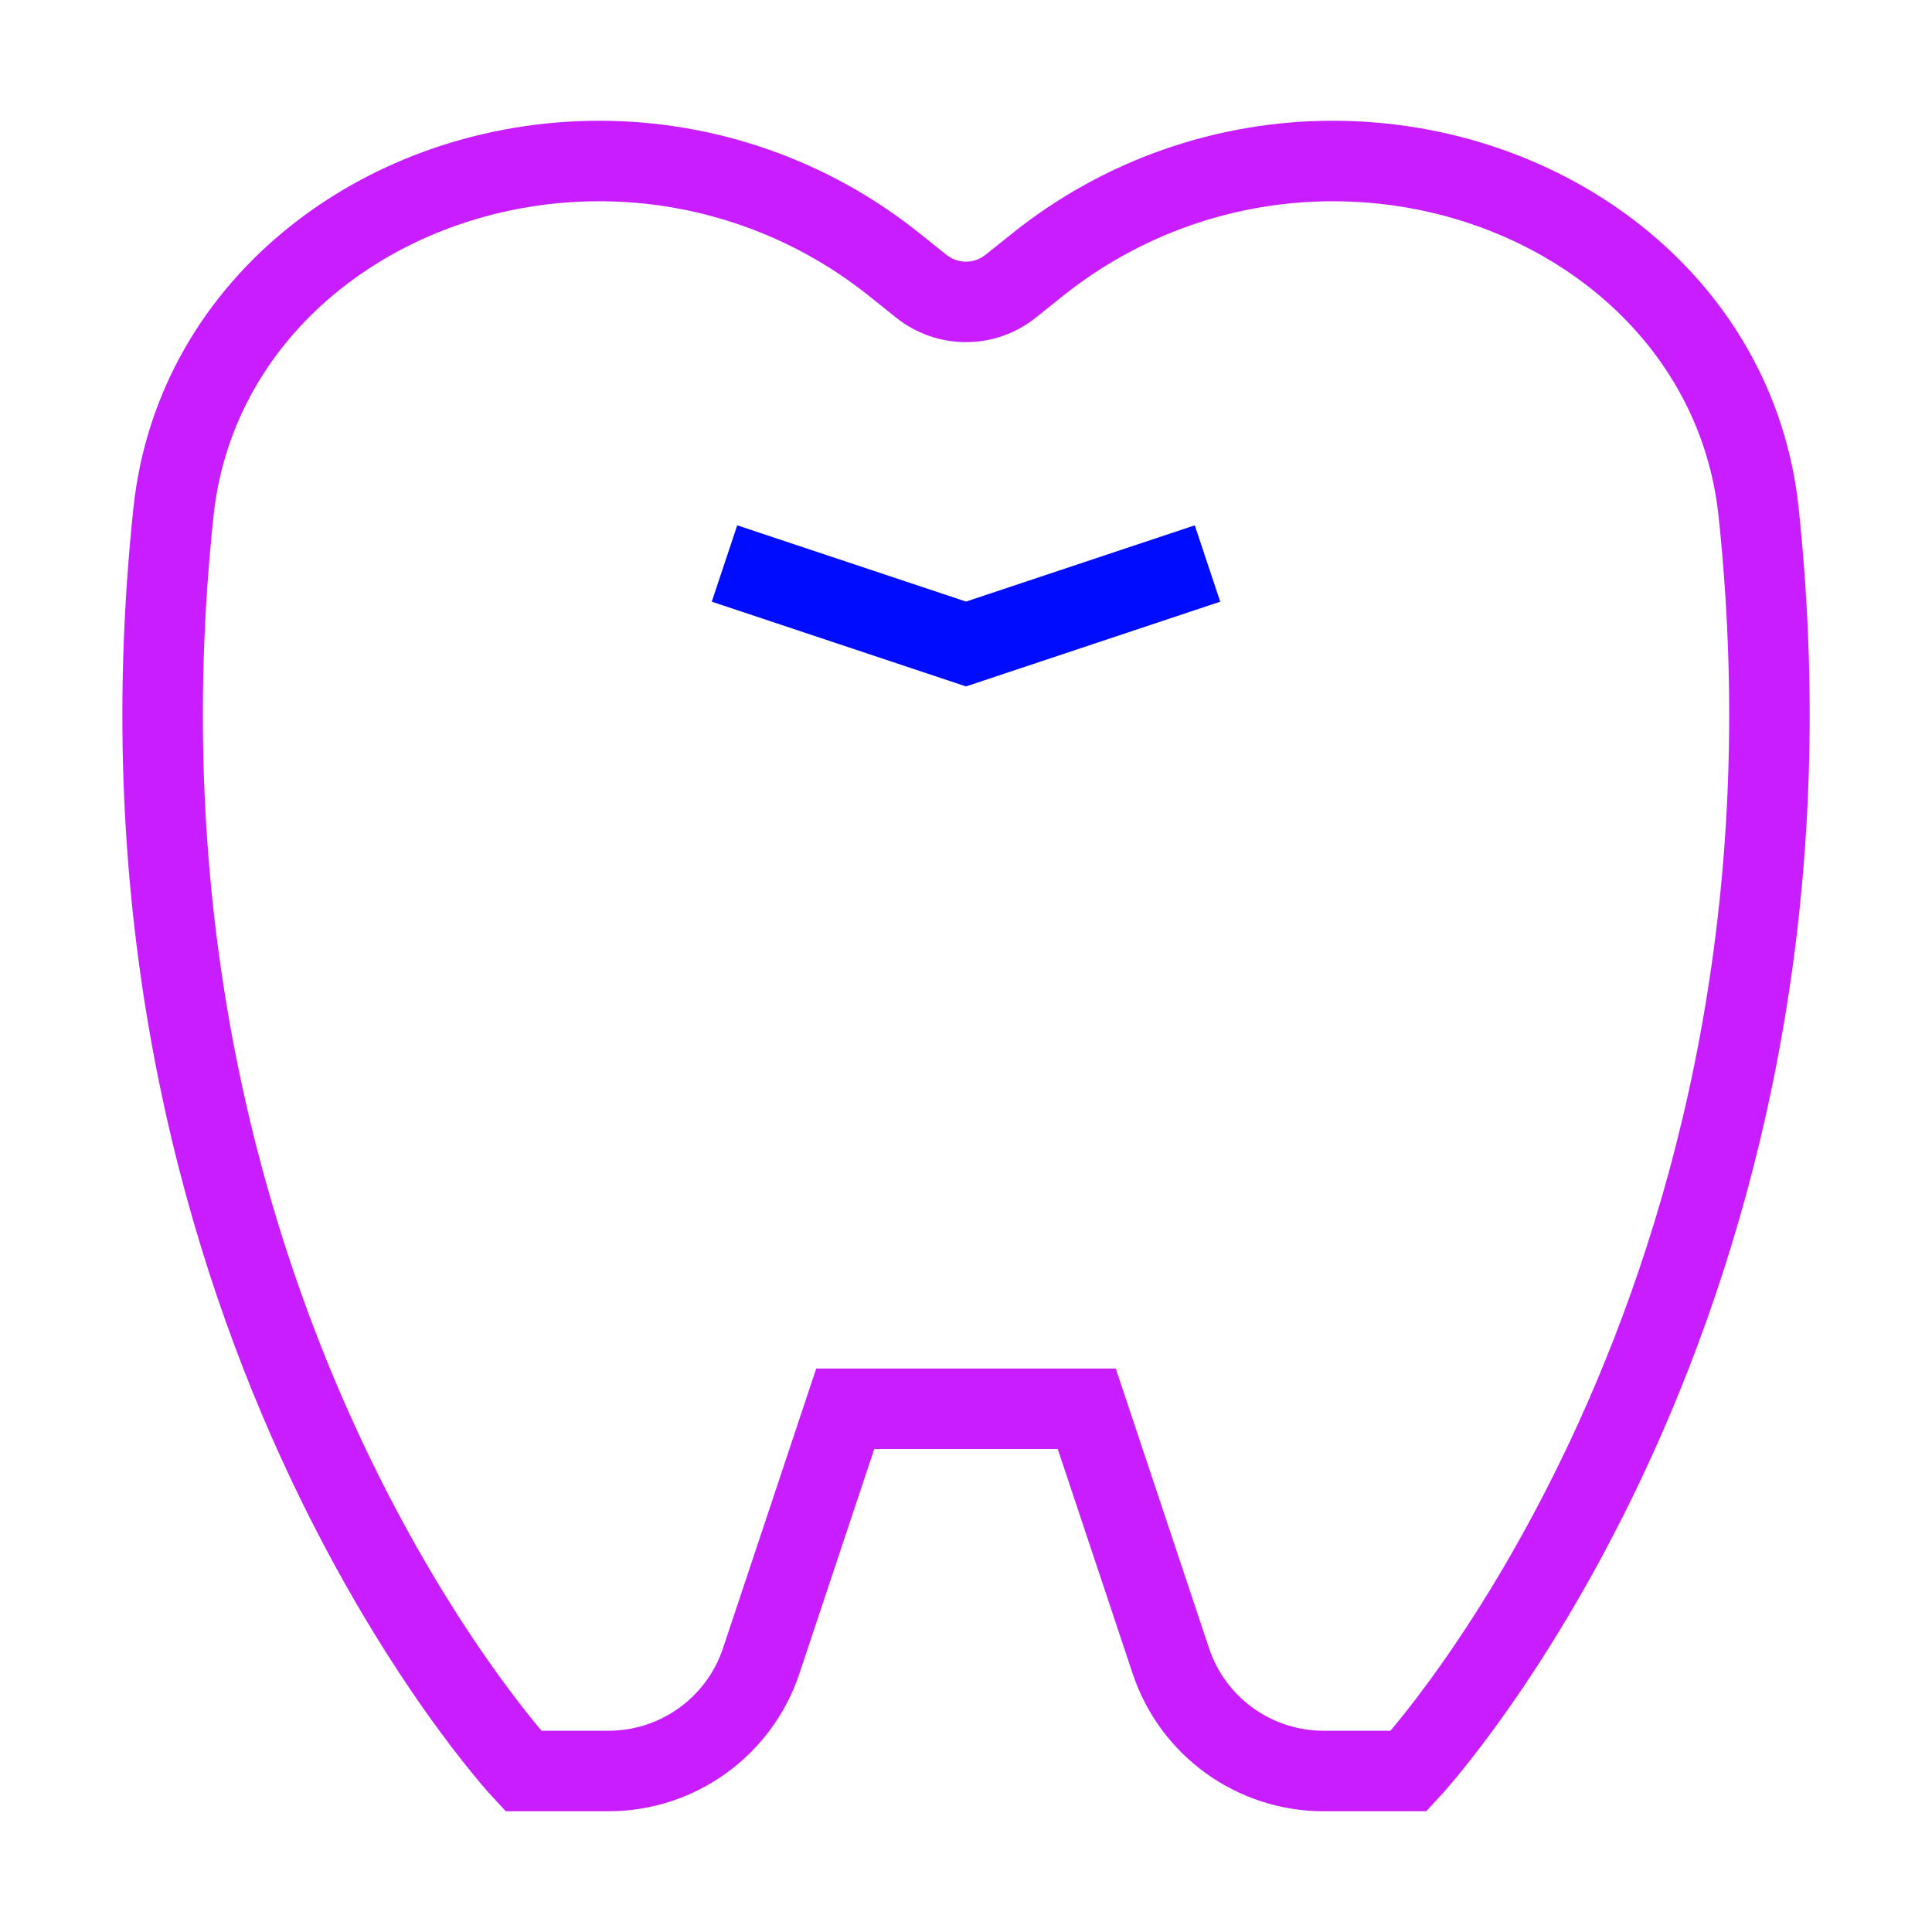 <svg xmlns="http://www.w3.org/2000/svg" fill="none" viewBox="0 0 24 24" id="Tooth--Streamline-Sharp-Neon">
  <desc>
    Tooth Streamline Icon: https://streamlinehq.com
  </desc>
  <g id="tooth--health-medical-tooth">
    <path id="Vector 2404" stroke="#c71dff" d="M7.559 22H6.5s-5.392 -5.777 -4.345 -15.64C2.432 3.747 4.817 2 7.444 2c1.331 0 2.622 0.453 3.661 1.284l0.34 0.272c0.324 0.259 0.785 0.259 1.109 0l0.34 -0.272C13.934 2.453 15.225 2 16.556 2c2.628 0 5.013 1.747 5.29 4.36C22.892 16.223 17.5 22 17.5 22h-1.058c-0.861 0 -1.625 -0.551 -1.897 -1.367L13.5 17.5h-3l-1.044 3.132C9.184 21.449 8.419 22 7.559 22Z" stroke-width="1"></path>
    <path id="Vector 2405" stroke="#000cfe" d="m9 7 3 1 3 -1" stroke-width="1"></path>
  </g>
</svg>